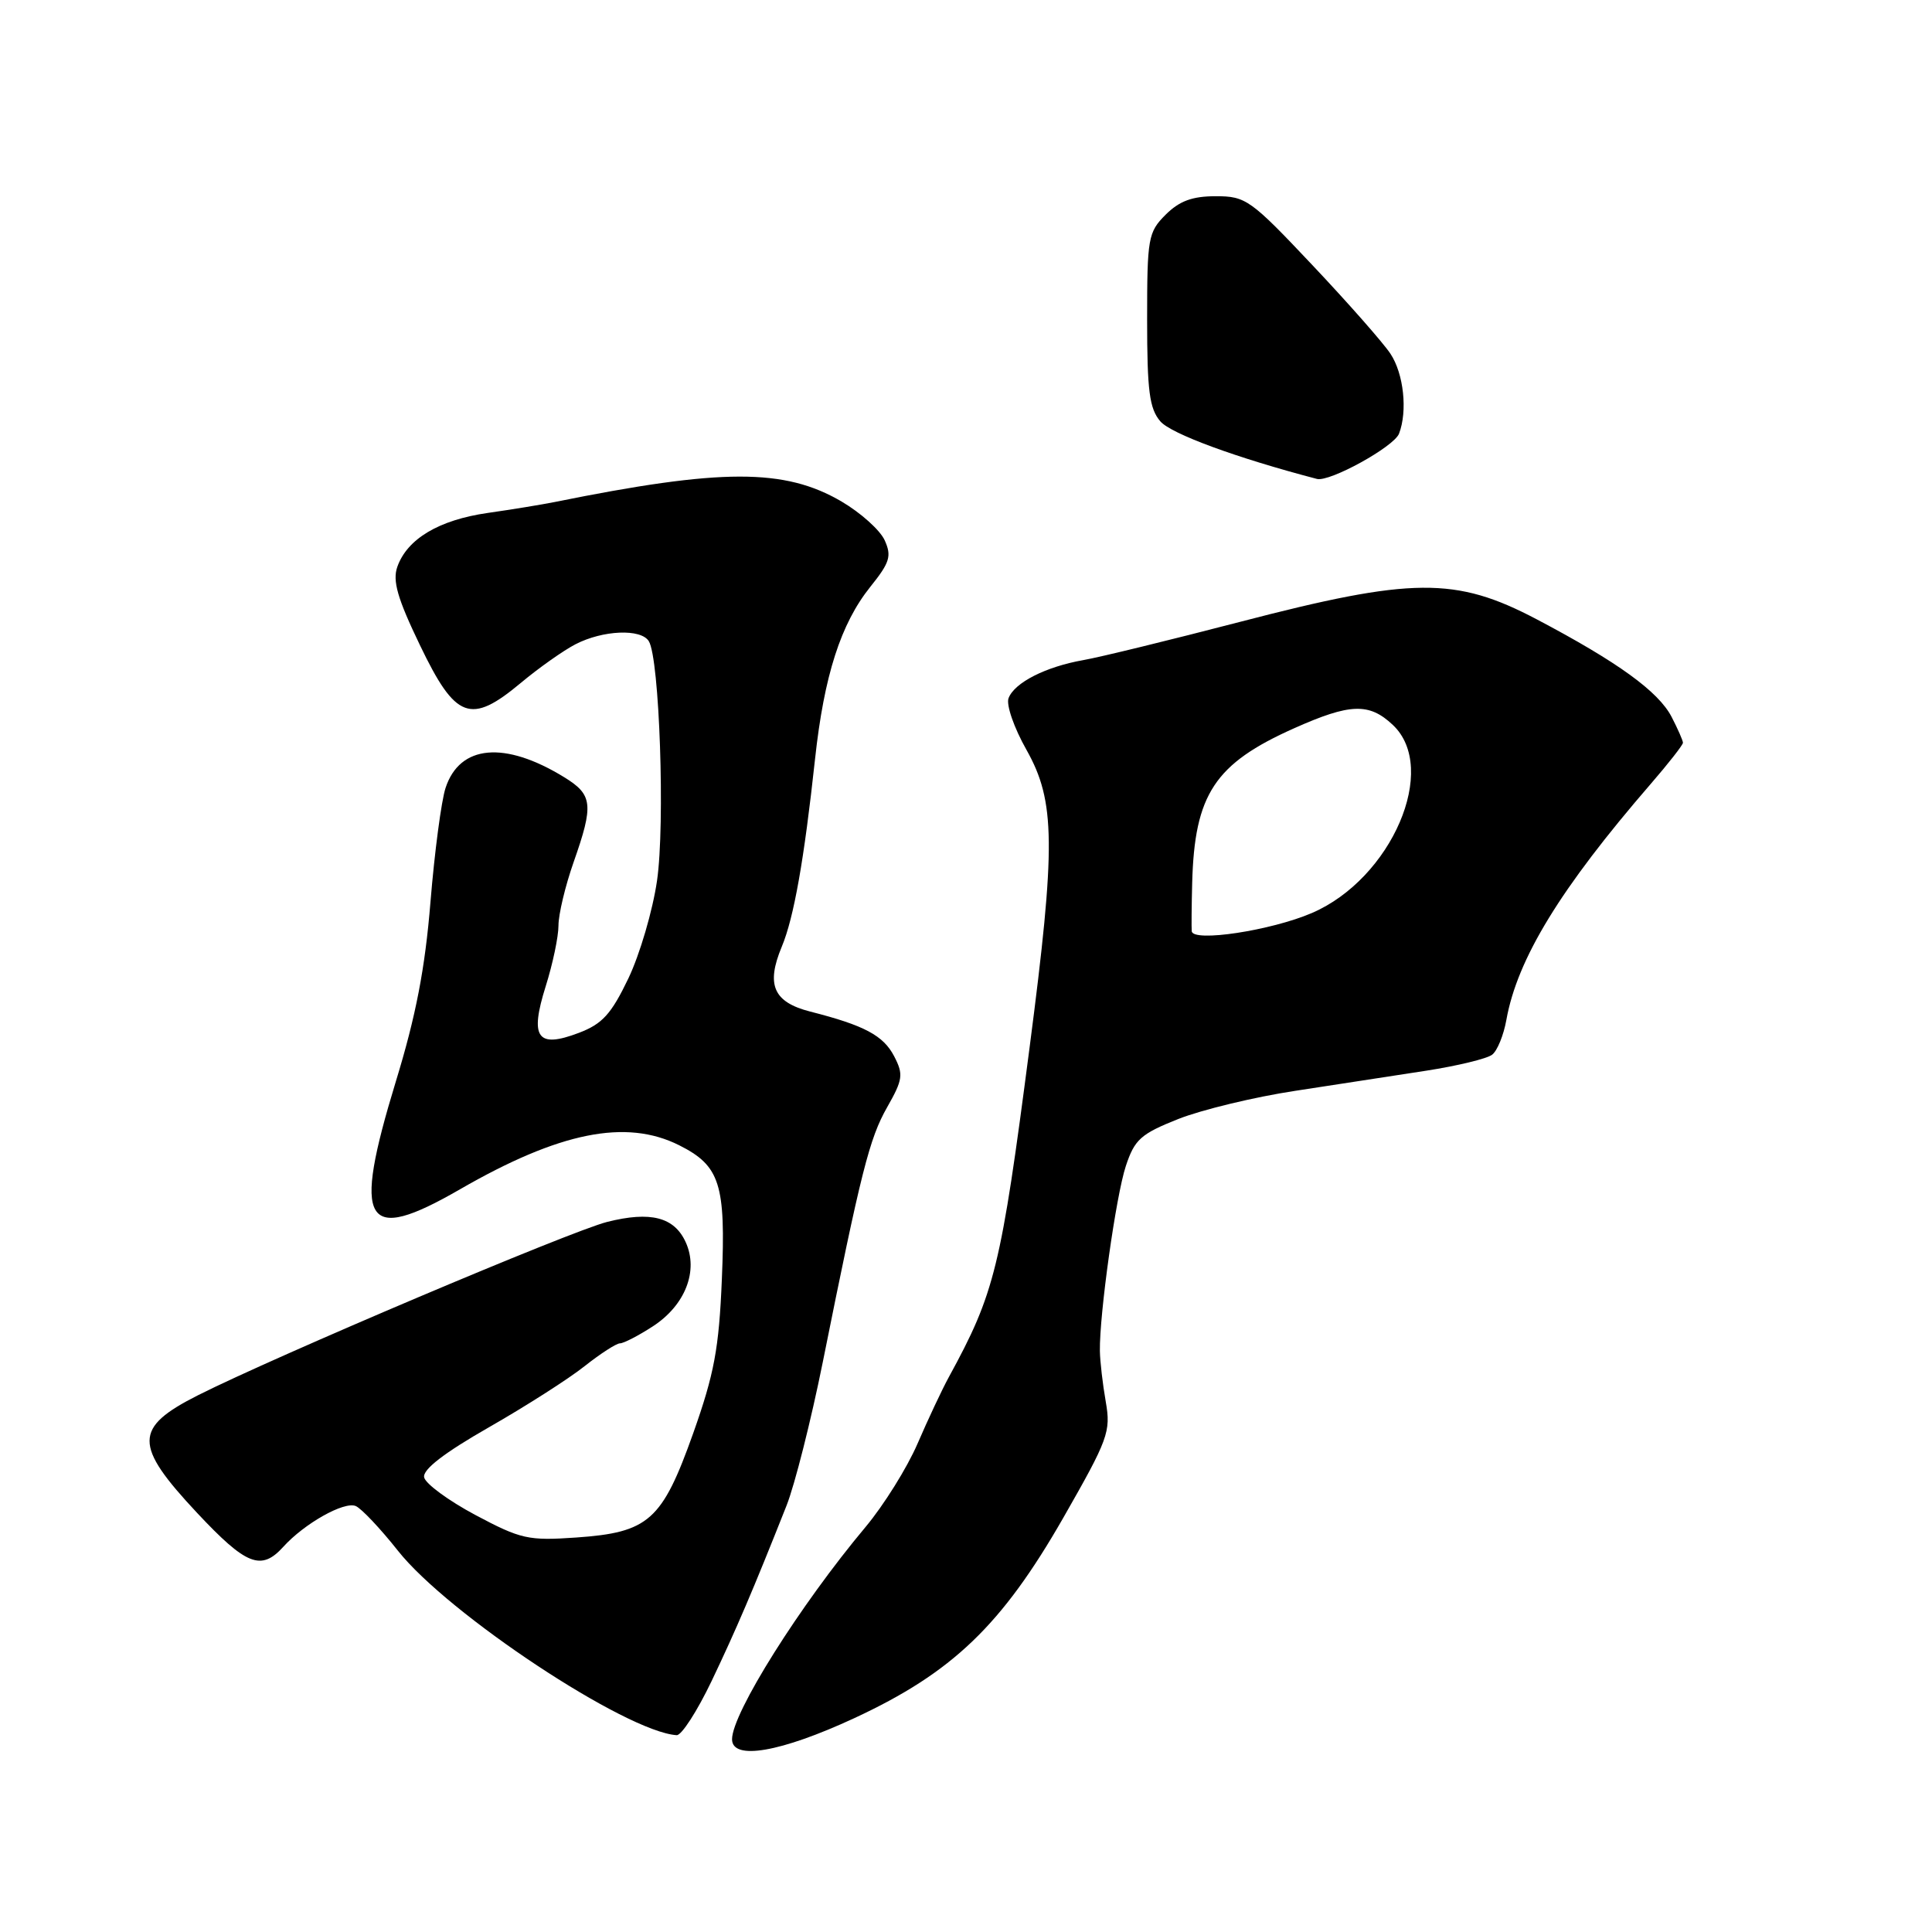 <?xml version="1.0" encoding="UTF-8" standalone="no"?>
<!DOCTYPE svg PUBLIC "-//W3C//DTD SVG 1.1//EN" "http://www.w3.org/Graphics/SVG/1.1/DTD/svg11.dtd" >
<svg xmlns="http://www.w3.org/2000/svg" xmlns:xlink="http://www.w3.org/1999/xlink" version="1.1" viewBox="0 0 256 256">
 <g >
 <path fill="currentColor"
d=" M 113.19 227.67 C 126.20 221.63 132.73 215.37 140.90 201.10 C 146.85 190.69 147.21 189.71 146.52 185.74 C 146.11 183.41 145.76 180.38 145.74 179.00 C 145.67 174.16 147.87 158.45 149.18 154.50 C 150.35 150.97 151.16 150.25 156.14 148.27 C 159.23 147.05 166.21 145.36 171.63 144.54 C 177.06 143.71 184.88 142.51 189.00 141.87 C 193.12 141.23 197.05 140.28 197.72 139.75 C 198.40 139.23 199.24 137.16 199.60 135.15 C 201.05 127.05 206.75 117.72 218.75 103.85 C 221.09 101.15 223.00 98.70 223.00 98.42 C 223.00 98.13 222.32 96.59 221.50 95.00 C 219.75 91.62 214.36 87.72 203.60 82.05 C 192.88 76.41 187.13 76.46 164.35 82.39 C 155.08 84.80 145.72 87.09 143.53 87.47 C 138.56 88.35 134.42 90.45 133.64 92.51 C 133.30 93.38 134.36 96.44 136.02 99.37 C 139.85 106.18 139.92 111.97 136.43 138.76 C 132.62 168.06 131.83 171.30 125.71 182.50 C 124.81 184.15 122.95 188.11 121.57 191.31 C 120.19 194.50 117.10 199.45 114.71 202.31 C 105.99 212.71 97.00 227.01 97.00 230.46 C 97.00 233.30 103.46 232.18 113.19 227.67 Z  M 94.29 222.75 C 97.58 215.85 99.76 210.76 104.22 199.50 C 105.31 196.75 107.47 188.20 109.02 180.50 C 114.10 155.20 115.20 150.85 117.55 146.72 C 119.64 143.04 119.73 142.37 118.48 139.96 C 117.05 137.21 114.55 135.87 107.36 134.04 C 102.48 132.79 101.48 130.50 103.59 125.44 C 105.19 121.61 106.55 113.96 108.00 100.55 C 109.20 89.51 111.41 82.64 115.32 77.76 C 117.92 74.52 118.17 73.68 117.22 71.58 C 116.61 70.24 114.04 67.94 111.52 66.46 C 103.97 62.03 95.60 62.05 73.50 66.52 C 71.85 66.85 67.85 67.51 64.61 67.97 C 58.16 68.90 53.96 71.40 52.65 75.10 C 51.99 76.96 52.66 79.29 55.65 85.50 C 60.37 95.32 62.35 96.05 69.01 90.49 C 71.39 88.50 74.65 86.20 76.25 85.37 C 79.89 83.49 84.93 83.28 85.97 84.96 C 87.39 87.24 88.14 109.24 87.06 116.69 C 86.49 120.64 84.78 126.47 83.26 129.65 C 80.99 134.38 79.81 135.68 76.70 136.86 C 71.18 138.96 70.16 137.52 72.31 130.68 C 73.24 127.73 74.00 124.12 74.00 122.64 C 74.00 121.16 74.90 117.39 76.00 114.26 C 78.69 106.61 78.55 105.31 74.75 102.98 C 66.87 98.14 60.92 98.68 59.04 104.40 C 58.48 106.10 57.58 112.91 57.04 119.51 C 56.32 128.36 55.11 134.61 52.46 143.27 C 46.65 162.29 48.21 164.94 60.95 157.59 C 74.11 150.00 82.95 148.22 89.99 151.75 C 95.41 154.47 96.18 156.90 95.65 169.50 C 95.27 178.69 94.64 182.05 91.85 189.92 C 87.73 201.49 85.97 203.06 76.34 203.73 C 70.00 204.17 69.02 203.95 63.00 200.75 C 59.42 198.84 56.36 196.59 56.20 195.75 C 55.99 194.72 58.86 192.51 64.79 189.12 C 69.69 186.32 75.40 182.67 77.48 181.01 C 79.57 179.36 81.67 178.00 82.15 178.00 C 82.63 178.00 84.59 176.99 86.50 175.75 C 90.79 172.97 92.59 168.39 90.86 164.60 C 89.35 161.27 86.21 160.46 80.45 161.91 C 75.61 163.13 36.51 179.70 26.23 184.88 C 17.71 189.19 17.69 191.46 26.11 200.46 C 32.63 207.42 34.60 208.20 37.53 204.97 C 40.32 201.88 45.61 198.90 47.14 199.56 C 47.89 199.88 50.40 202.54 52.72 205.47 C 59.37 213.88 82.95 229.48 89.66 229.92 C 90.30 229.97 92.38 226.74 94.29 222.75 Z  M 185.38 57.46 C 186.53 54.46 186.00 49.52 184.24 46.87 C 183.28 45.42 178.63 40.14 173.89 35.12 C 165.71 26.45 165.08 26.00 161.10 26.00 C 157.98 26.00 156.28 26.63 154.45 28.45 C 152.13 30.77 152.00 31.54 152.00 42.34 C 152.00 51.79 152.30 54.14 153.75 55.83 C 155.16 57.48 163.83 60.67 174.50 63.46 C 176.18 63.90 184.71 59.20 185.38 57.46 Z  M 157.91 123.39 C 157.87 122.90 157.89 120.03 157.97 117.00 C 158.28 105.25 160.95 101.19 171.50 96.49 C 178.90 93.19 181.42 93.10 184.55 96.05 C 190.70 101.82 184.41 116.43 173.83 120.98 C 168.41 123.31 158.06 124.88 157.91 123.39 Z "/>
</g>
</svg>
